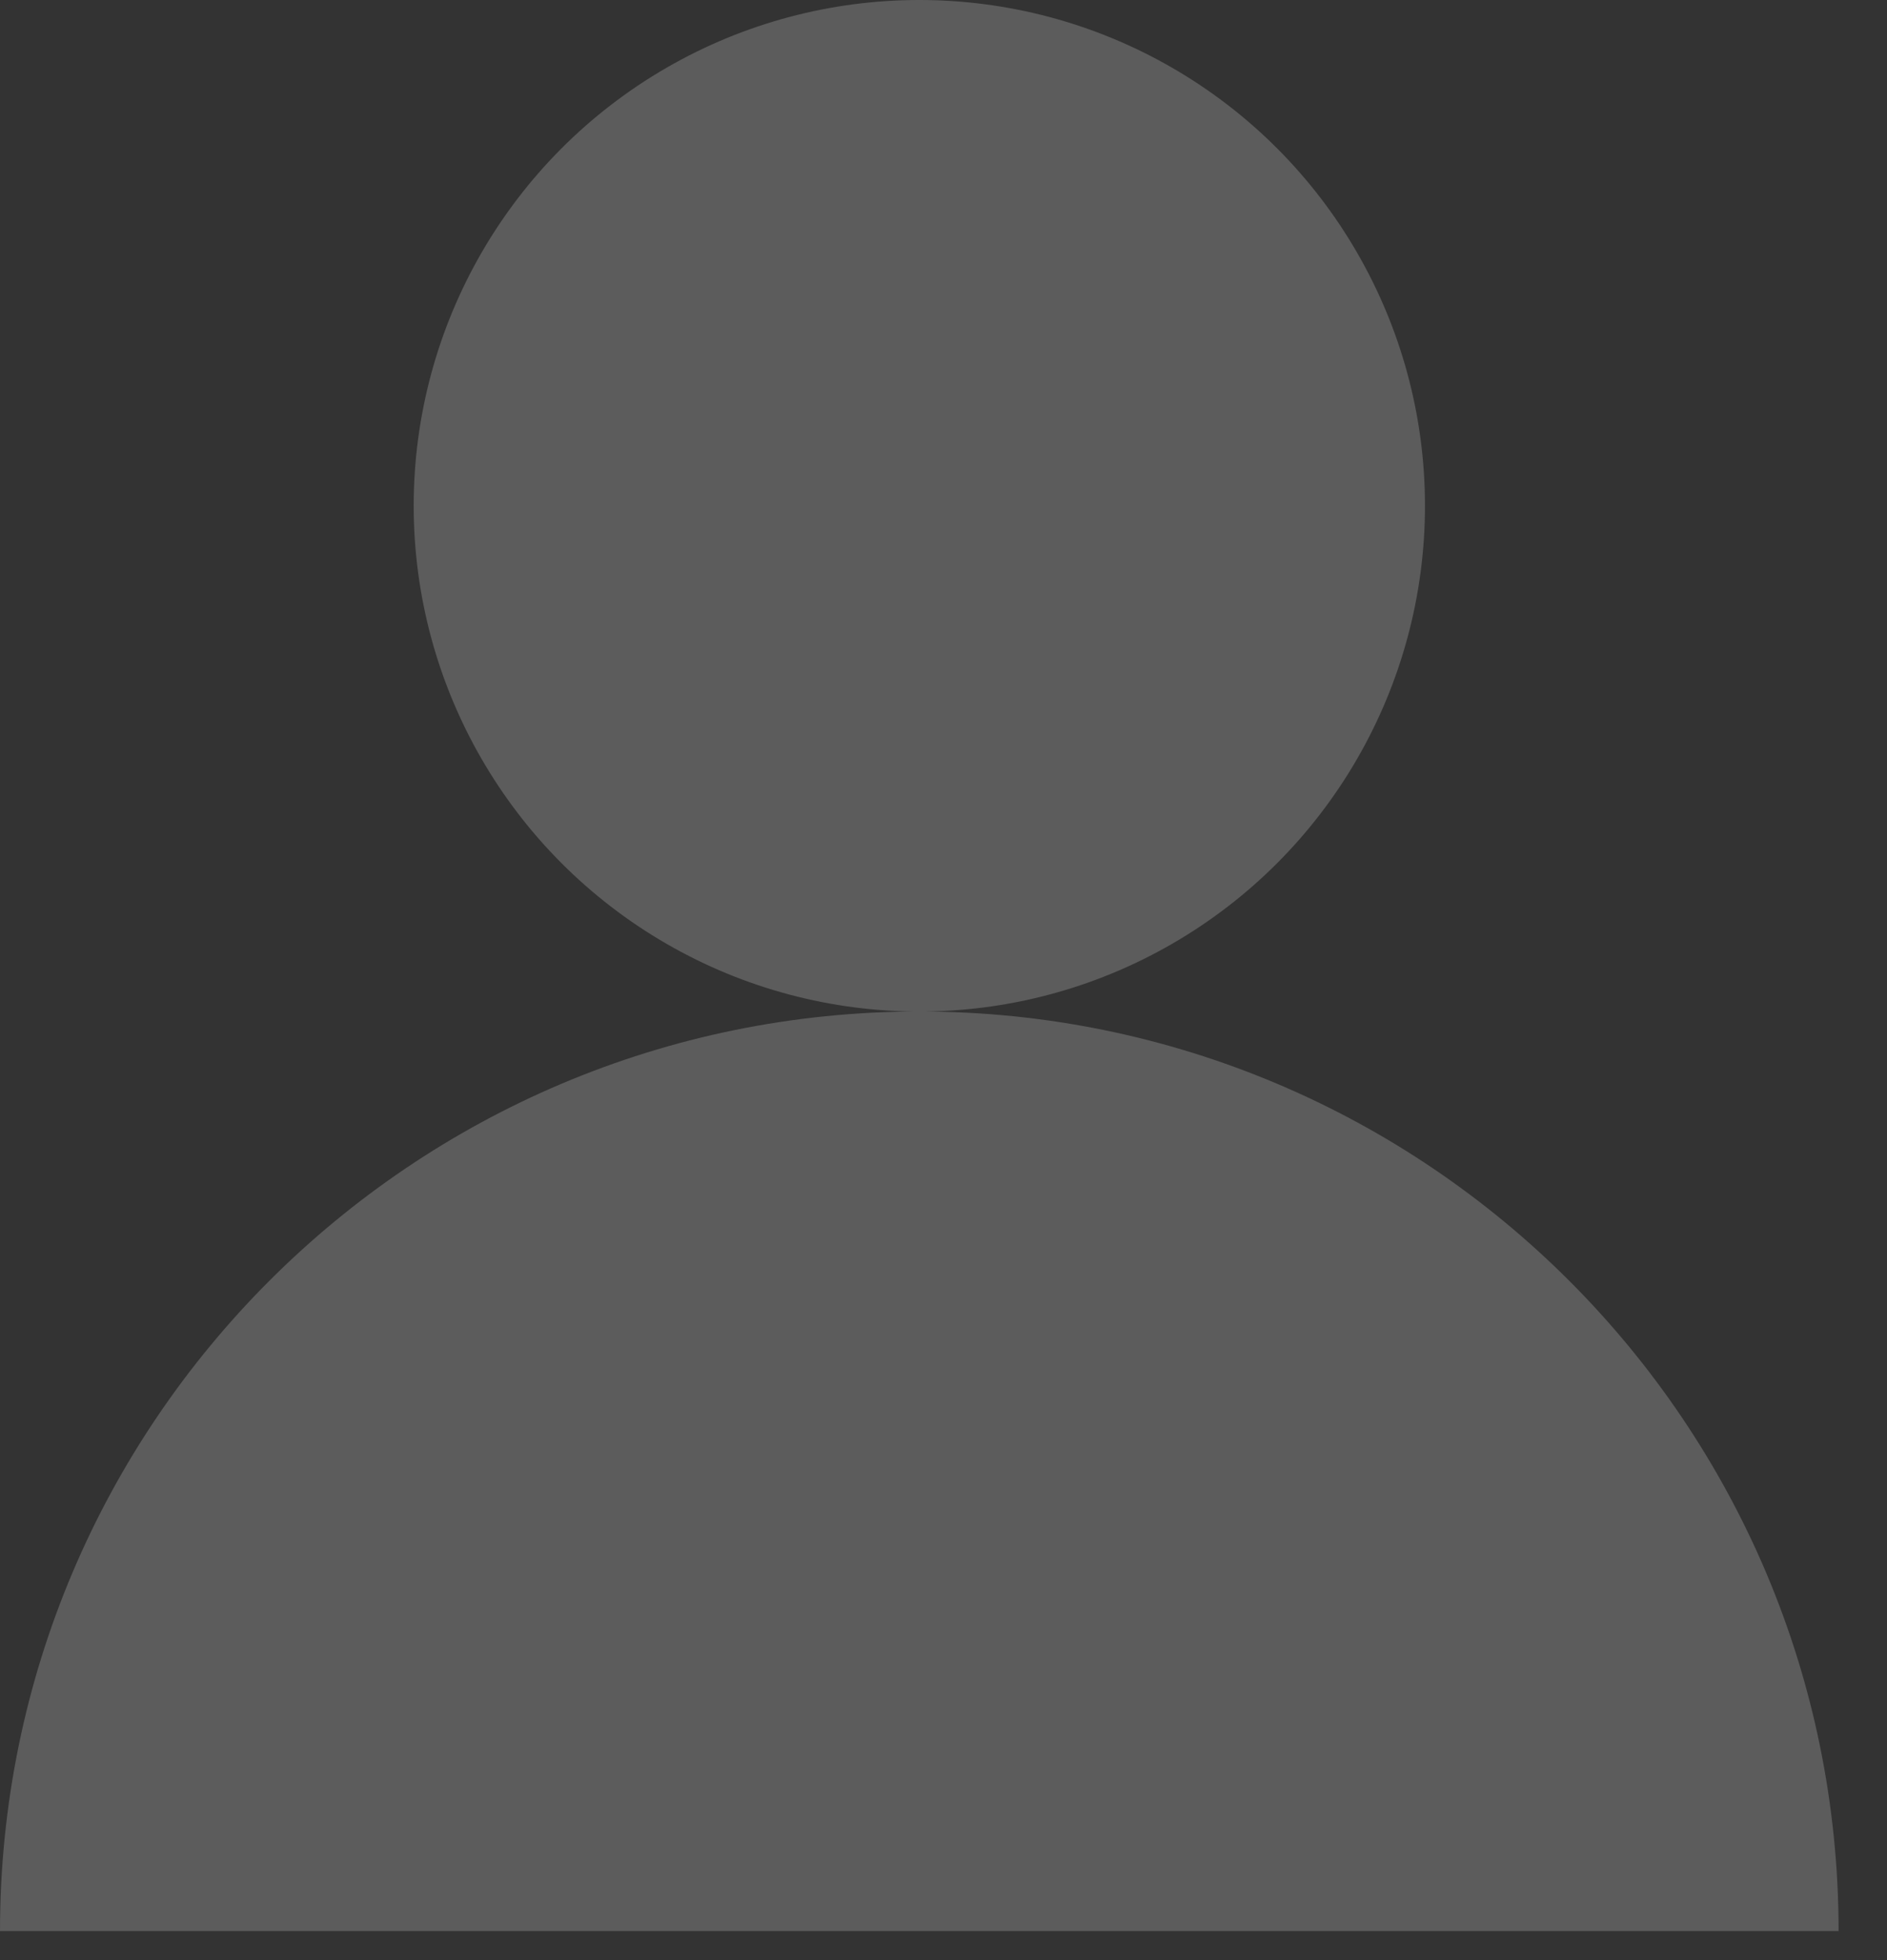 <svg width="26" height="27" viewBox="0 0 26 27" fill="none" xmlns="http://www.w3.org/2000/svg">
<rect x="0" y="0" width="26" height="27" fill="#333333" stroke="none"/>
<circle cx="12.667" cy="6.967" r="6.967" fill="white" fill-opacity="0.2"/>
<path d="M12.667 13.933C5.672 13.933 -1.29586e-06 19.605 -1.90735e-06 26.6L25.333 26.6C25.333 19.605 19.661 13.933 12.667 13.933Z" fill="white" fill-opacity="0.2"/>
</svg>
